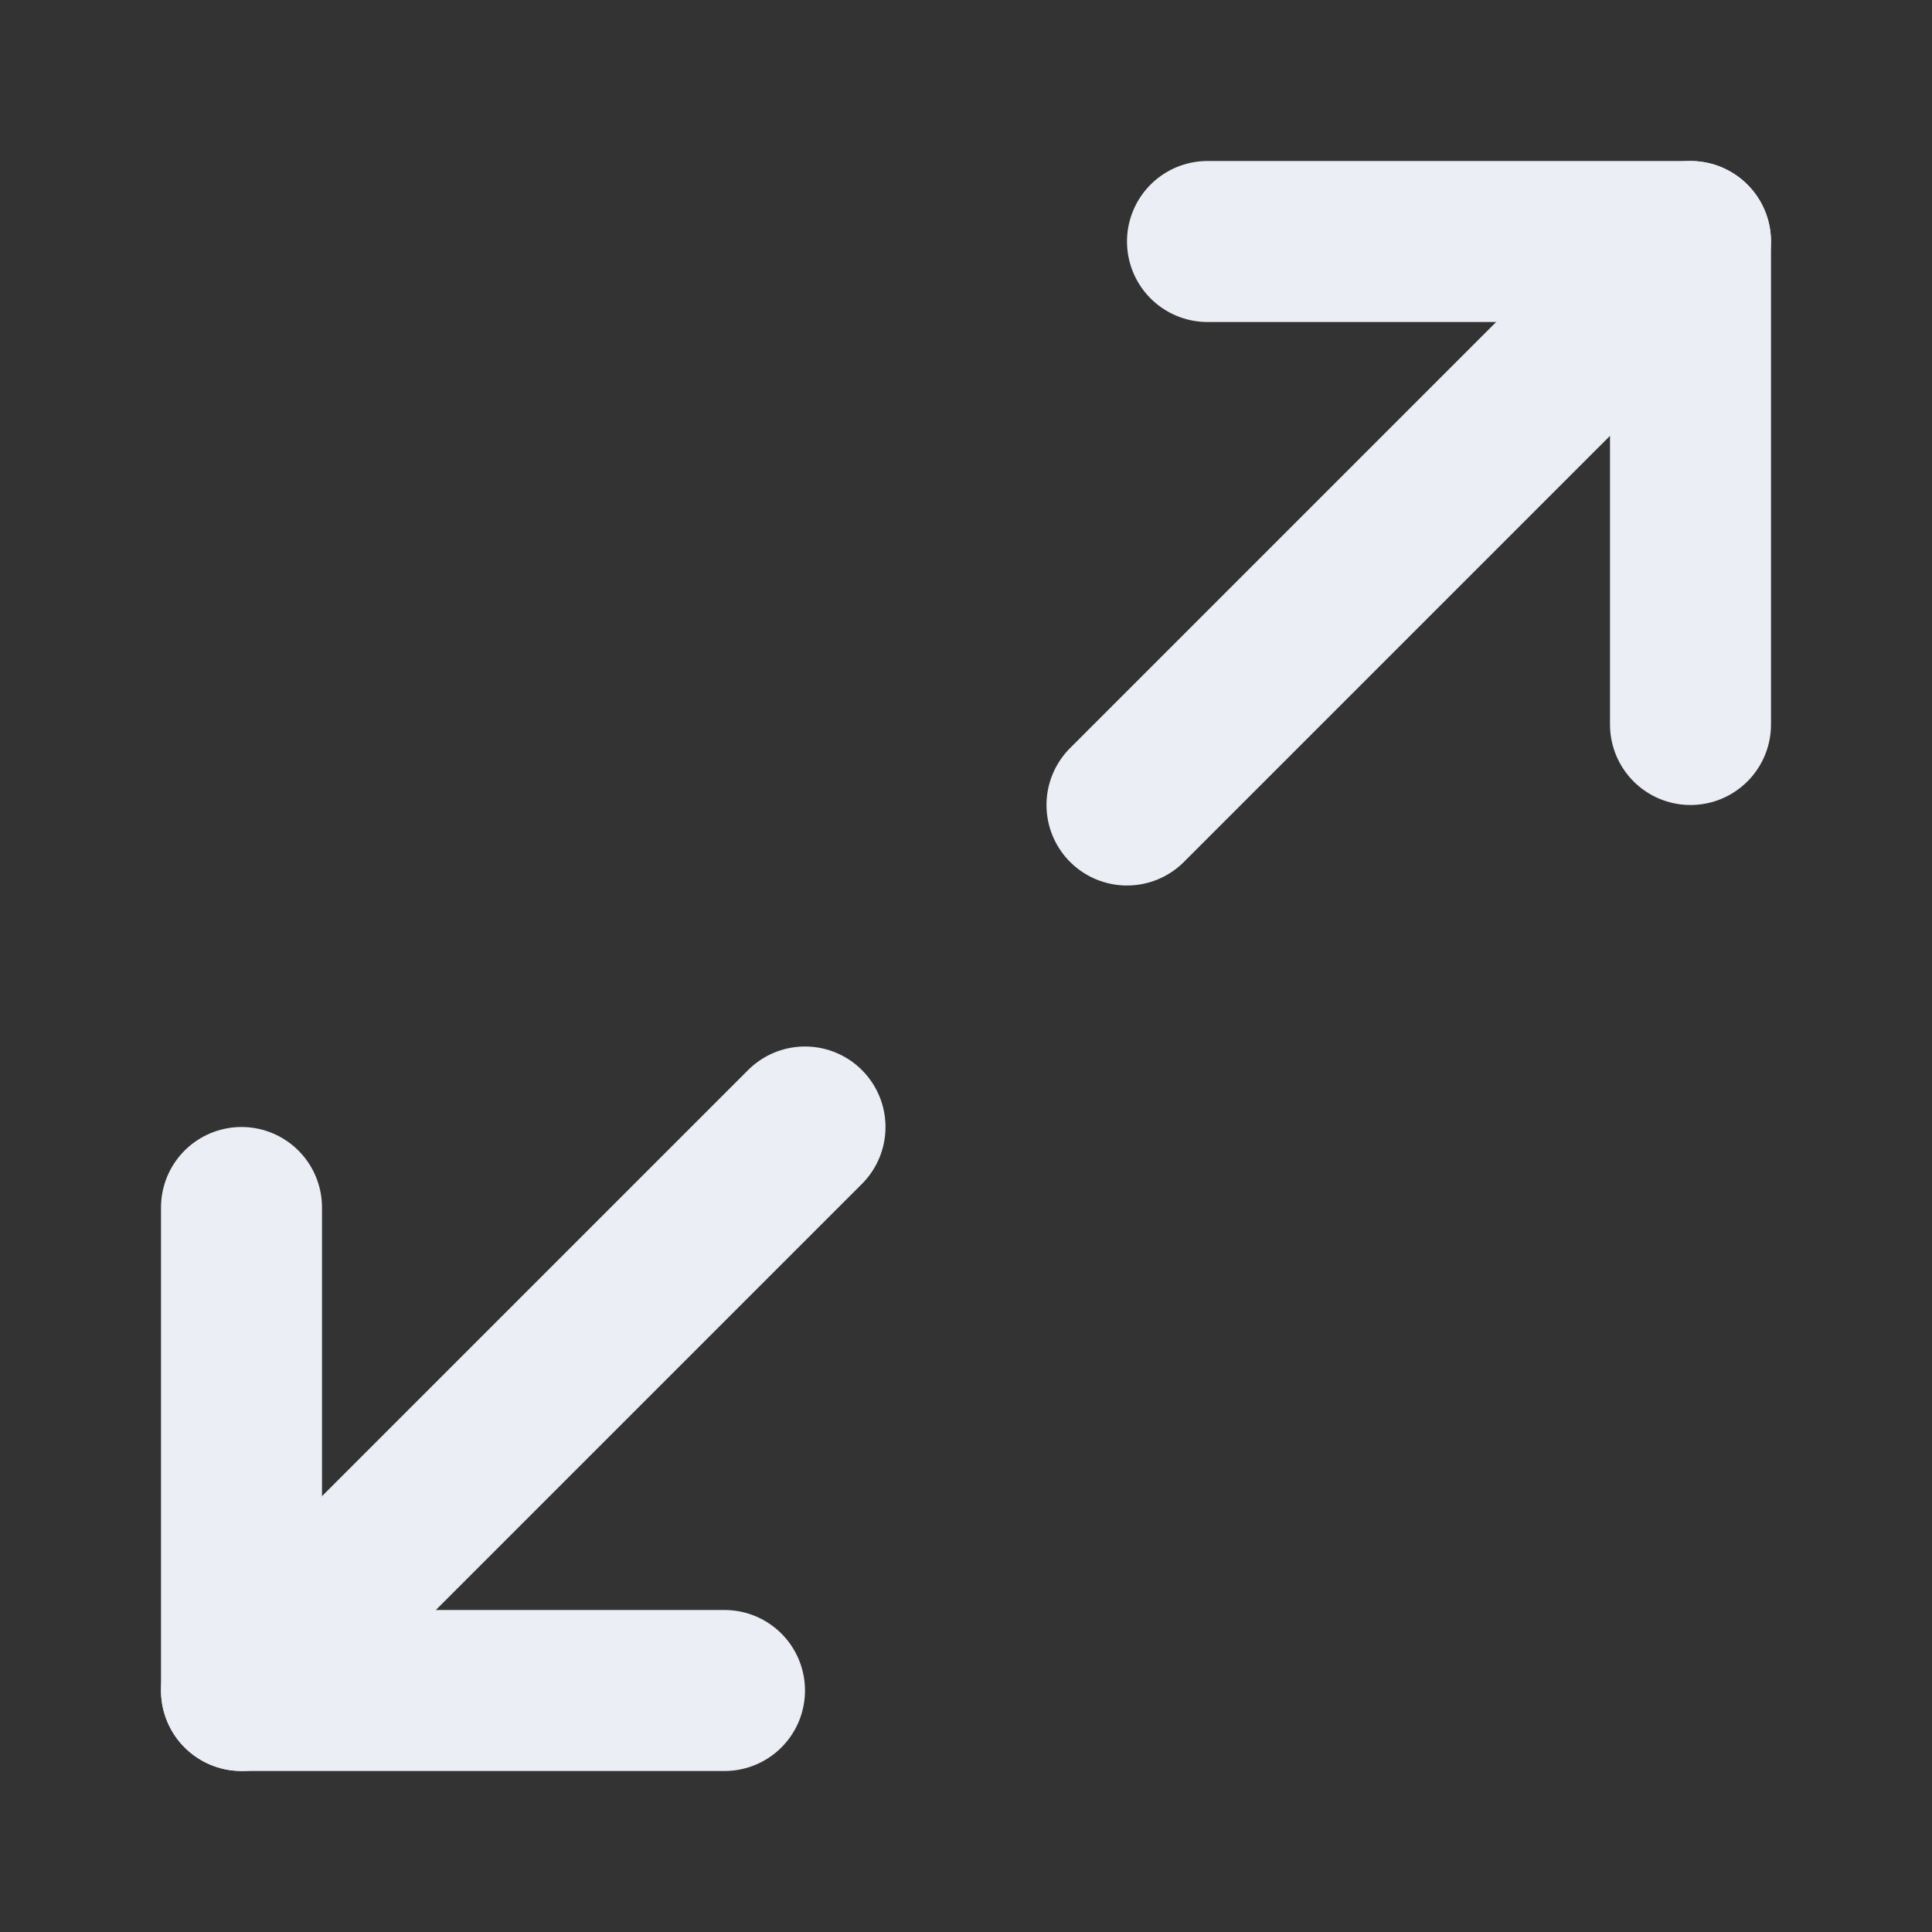 <svg width="24" height="24" viewBox="0 0 24 24" fill="none" xmlns="http://www.w3.org/2000/svg">
<rect x="0" y="0" width="24" height="24" fill="#333333" stroke="none"/>
<path d="M15 3H21V9" stroke="#EBEEF4" stroke-width="2" stroke-linecap="round" stroke-linejoin="round"/>
<path d="M9 21H3V15" stroke="#EBEEF4" stroke-width="2" stroke-linecap="round" stroke-linejoin="round"/>
<path d="M21 3L14 10" stroke="#EBEEF4" stroke-width="2" stroke-linecap="round" stroke-linejoin="round"/>
<path d="M3 21L10 14" stroke="#EBEEF4" stroke-width="2" stroke-linecap="round" stroke-linejoin="round"/>
</svg>
